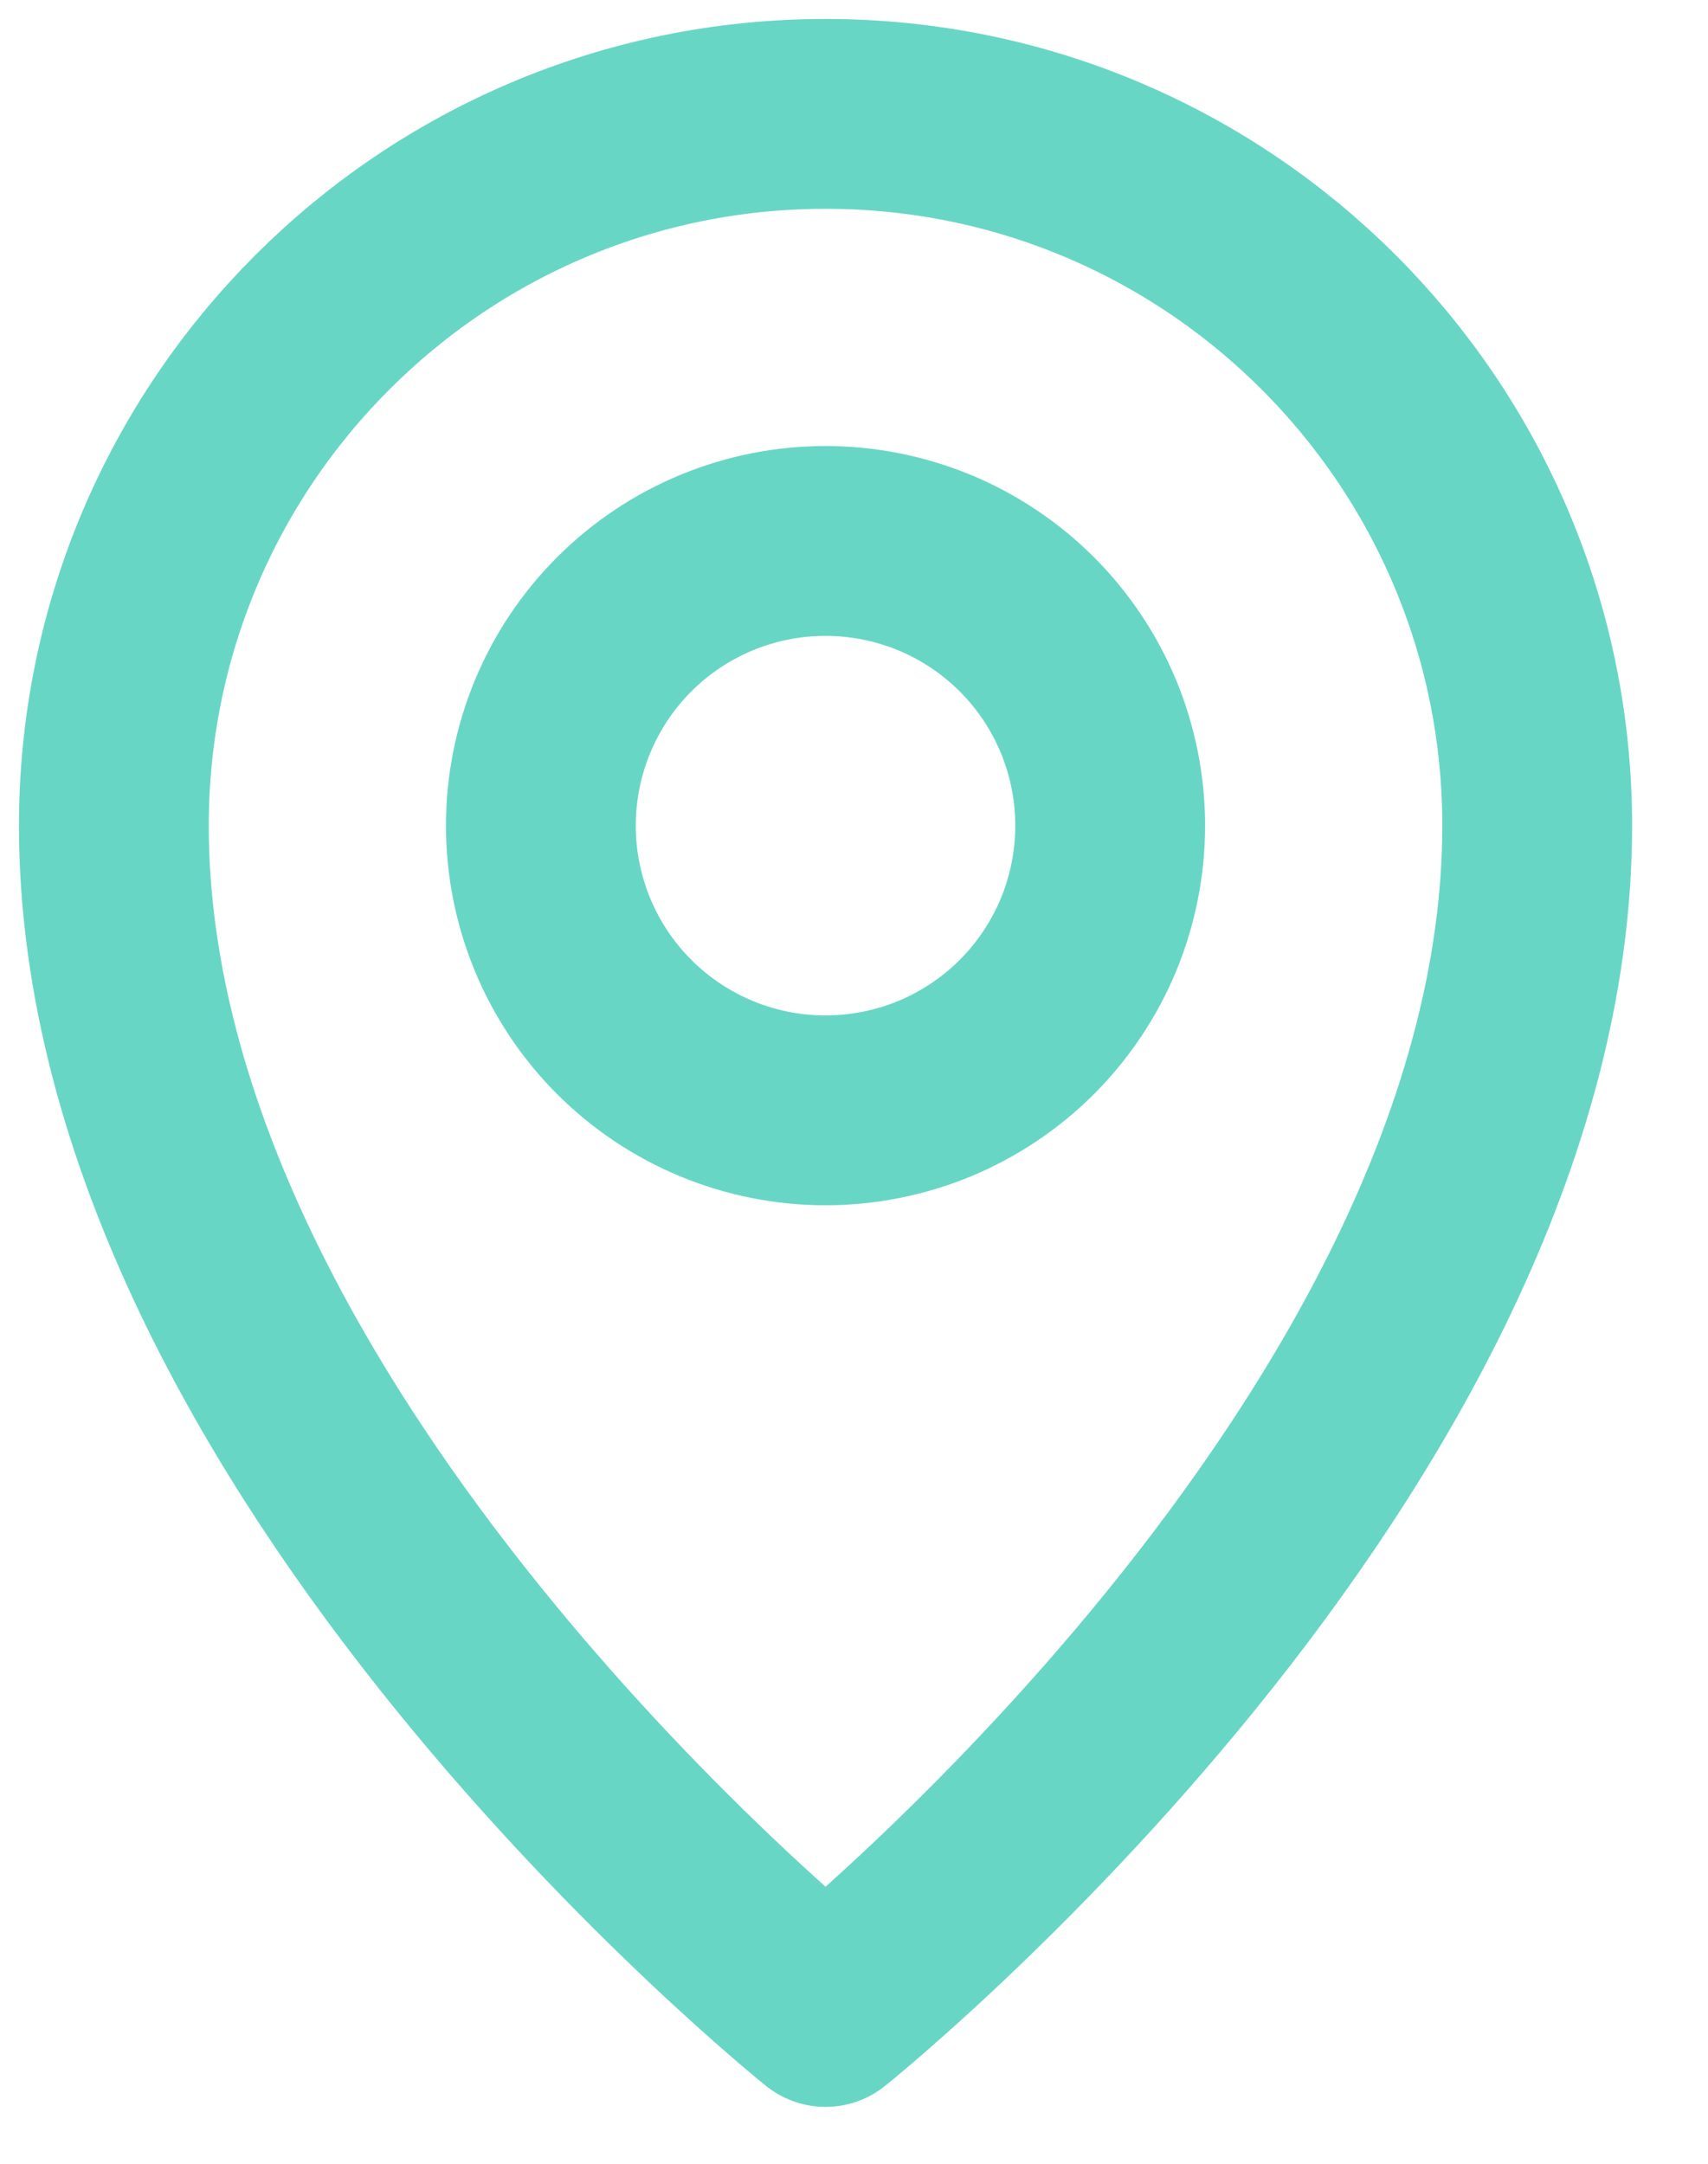 <svg width="15" height="19" viewBox="0 0 15 19" fill="none" xmlns="http://www.w3.org/2000/svg">
<path d="M7.25 17.667C7.25 17.667 13.5 12.667 13.5 7.25C13.5 3.798 10.702 1 7.25 1C3.798 1 1 3.798 1 7.25C1 12.667 7.25 17.667 7.25 17.667Z" stroke="#68D6C5" stroke-width="1.667" stroke-linejoin="round"/>
<path d="M7.25 9.75C7.578 9.75 7.903 9.685 8.207 9.56C8.51 9.434 8.786 9.25 9.018 9.018C9.25 8.786 9.434 8.51 9.56 8.207C9.685 7.903 9.75 7.578 9.75 7.25C9.75 6.922 9.685 6.597 9.56 6.293C9.434 5.99 9.25 5.714 9.018 5.482C8.786 5.25 8.51 5.066 8.207 4.94C7.903 4.815 7.578 4.75 7.25 4.75C6.587 4.75 5.951 5.013 5.482 5.482C5.013 5.951 4.75 6.587 4.75 7.25C4.75 7.913 5.013 8.549 5.482 9.018C5.951 9.487 6.587 9.75 7.25 9.75Z" stroke="#68D6C5" stroke-width="1.667" stroke-linejoin="round"/>
</svg>
